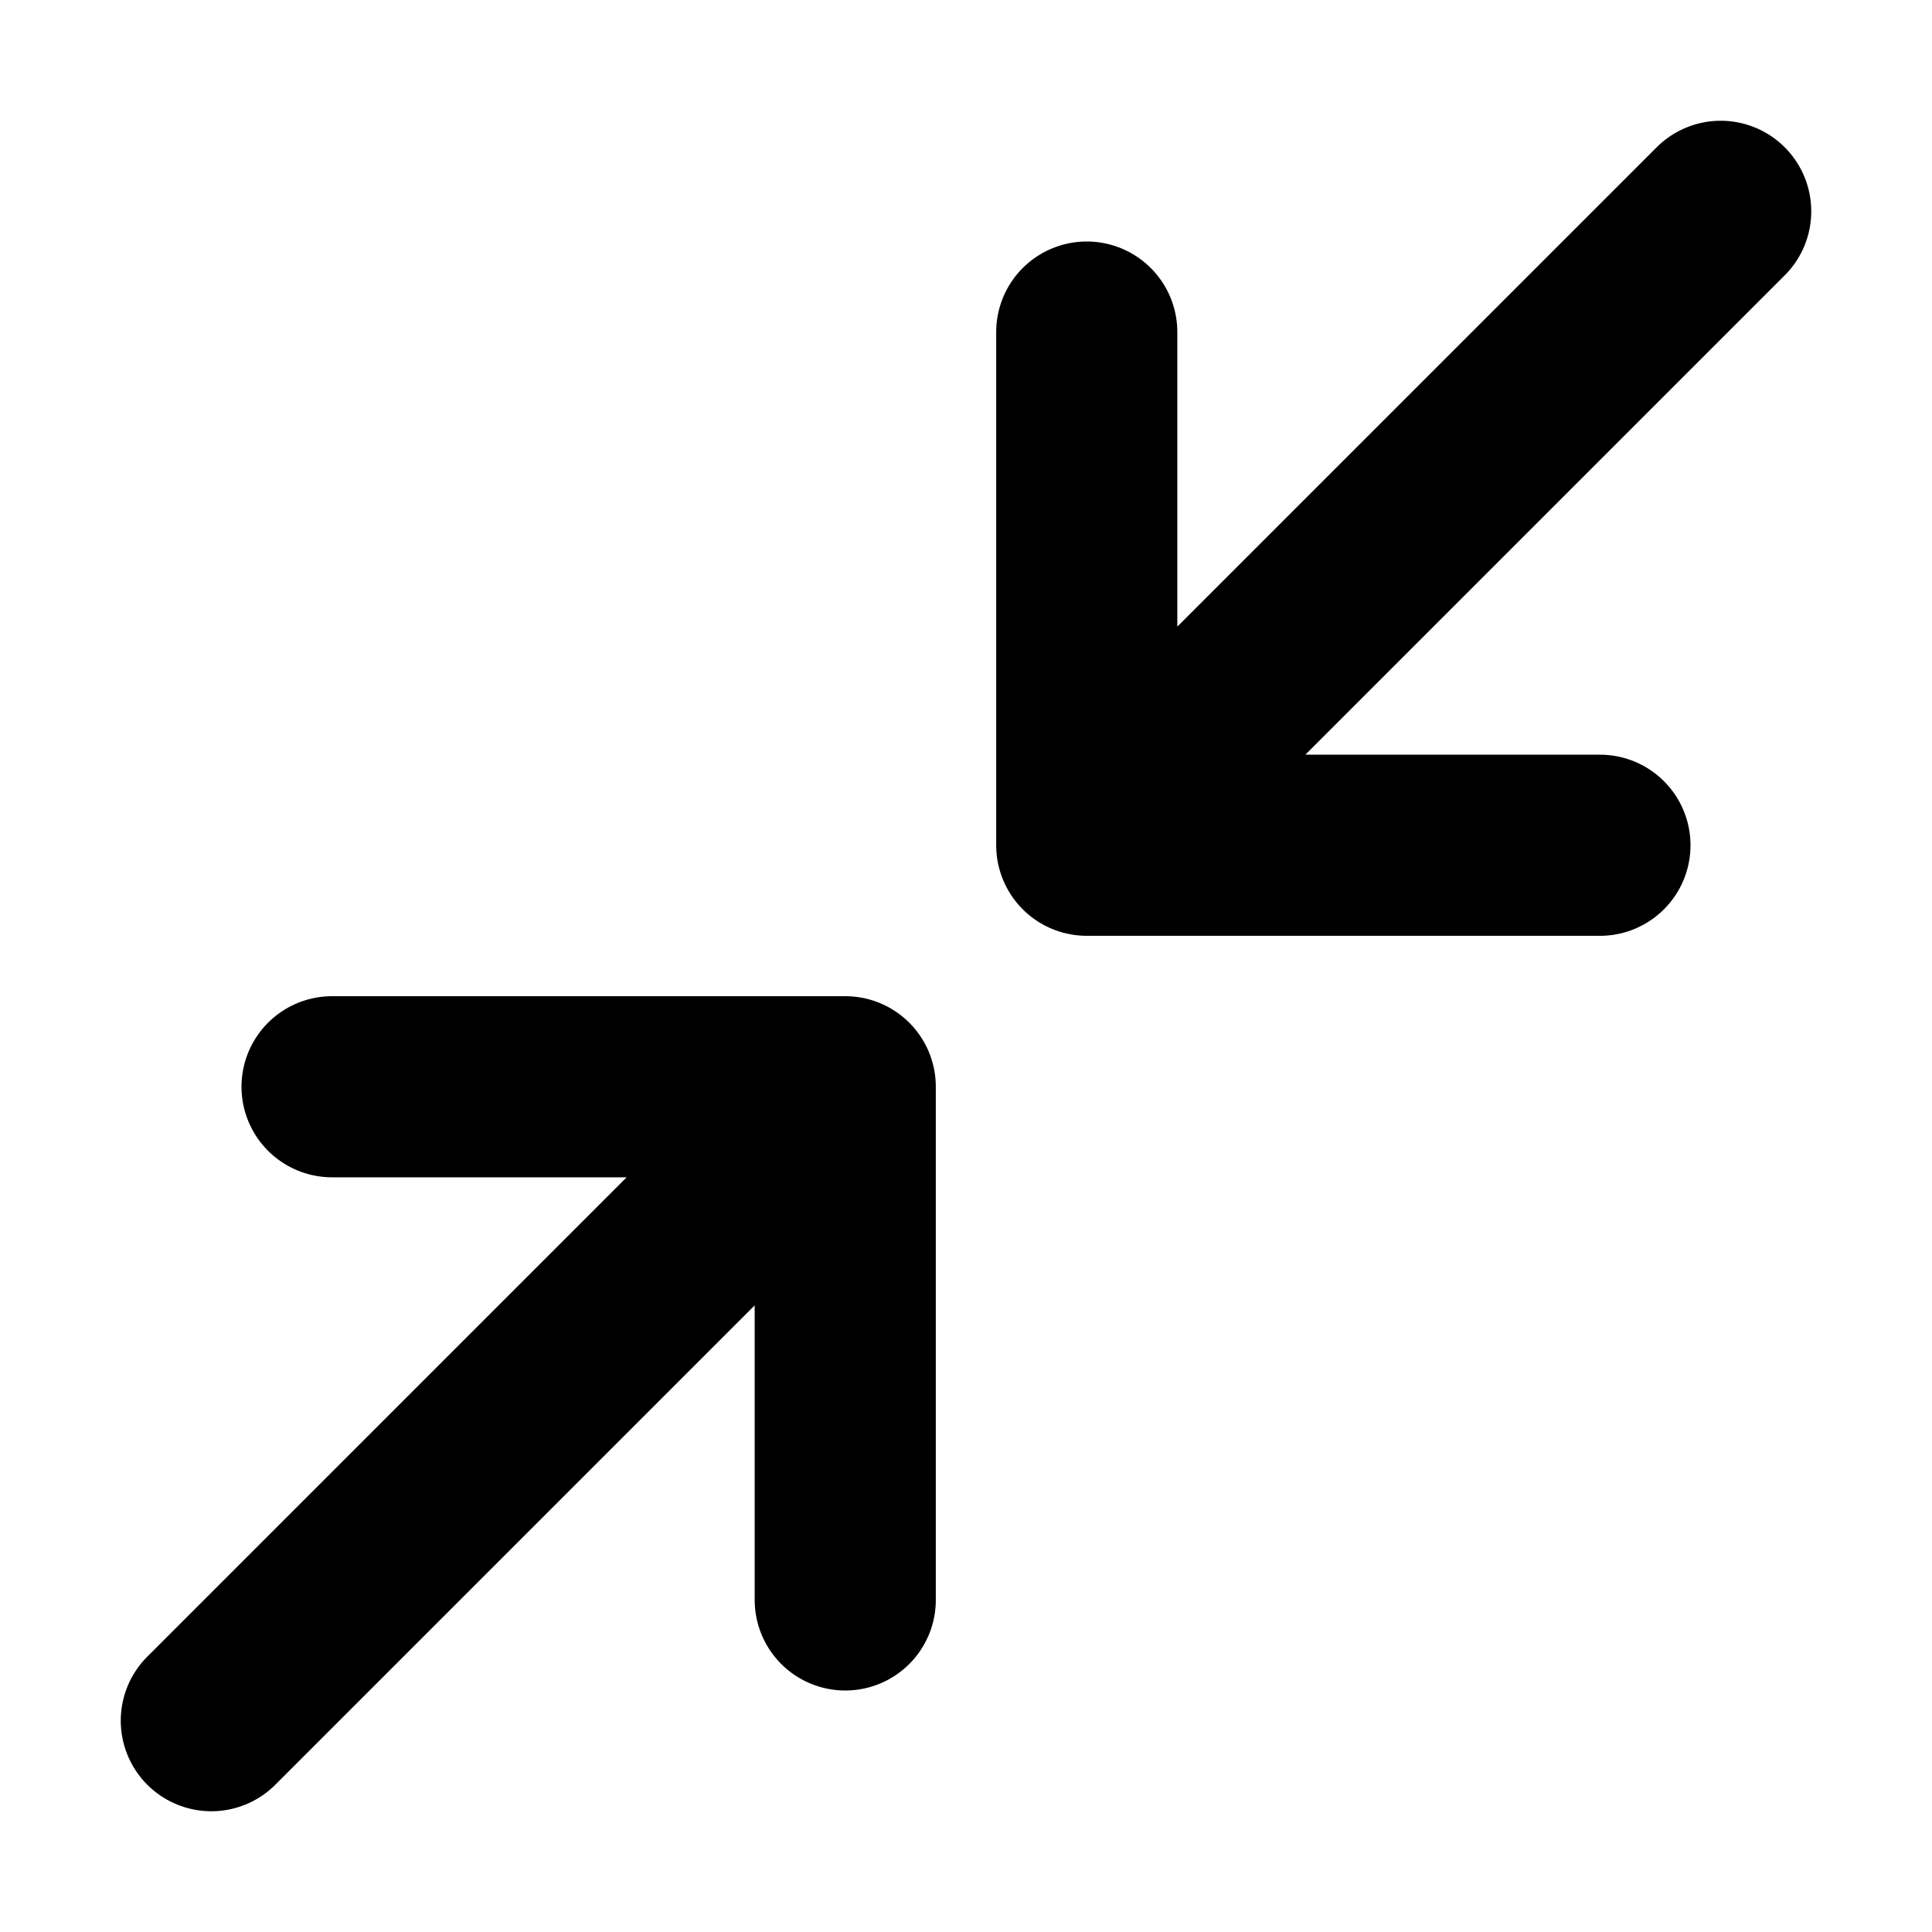 <svg fill="none" height="16" viewBox="0 0 16 16" width="16" xmlns="http://www.w3.org/2000/svg"><g stroke="#000" stroke-linecap="round" stroke-linejoin="round" stroke-width="1.5"><path d="m13.25 7h-4.25m0 0v-4.25m0 4.25 5.25-5.25"/><path d="m2.75 9h4.25m0 0v4.25m0-4.25-5.25 5.25"/></g></svg>